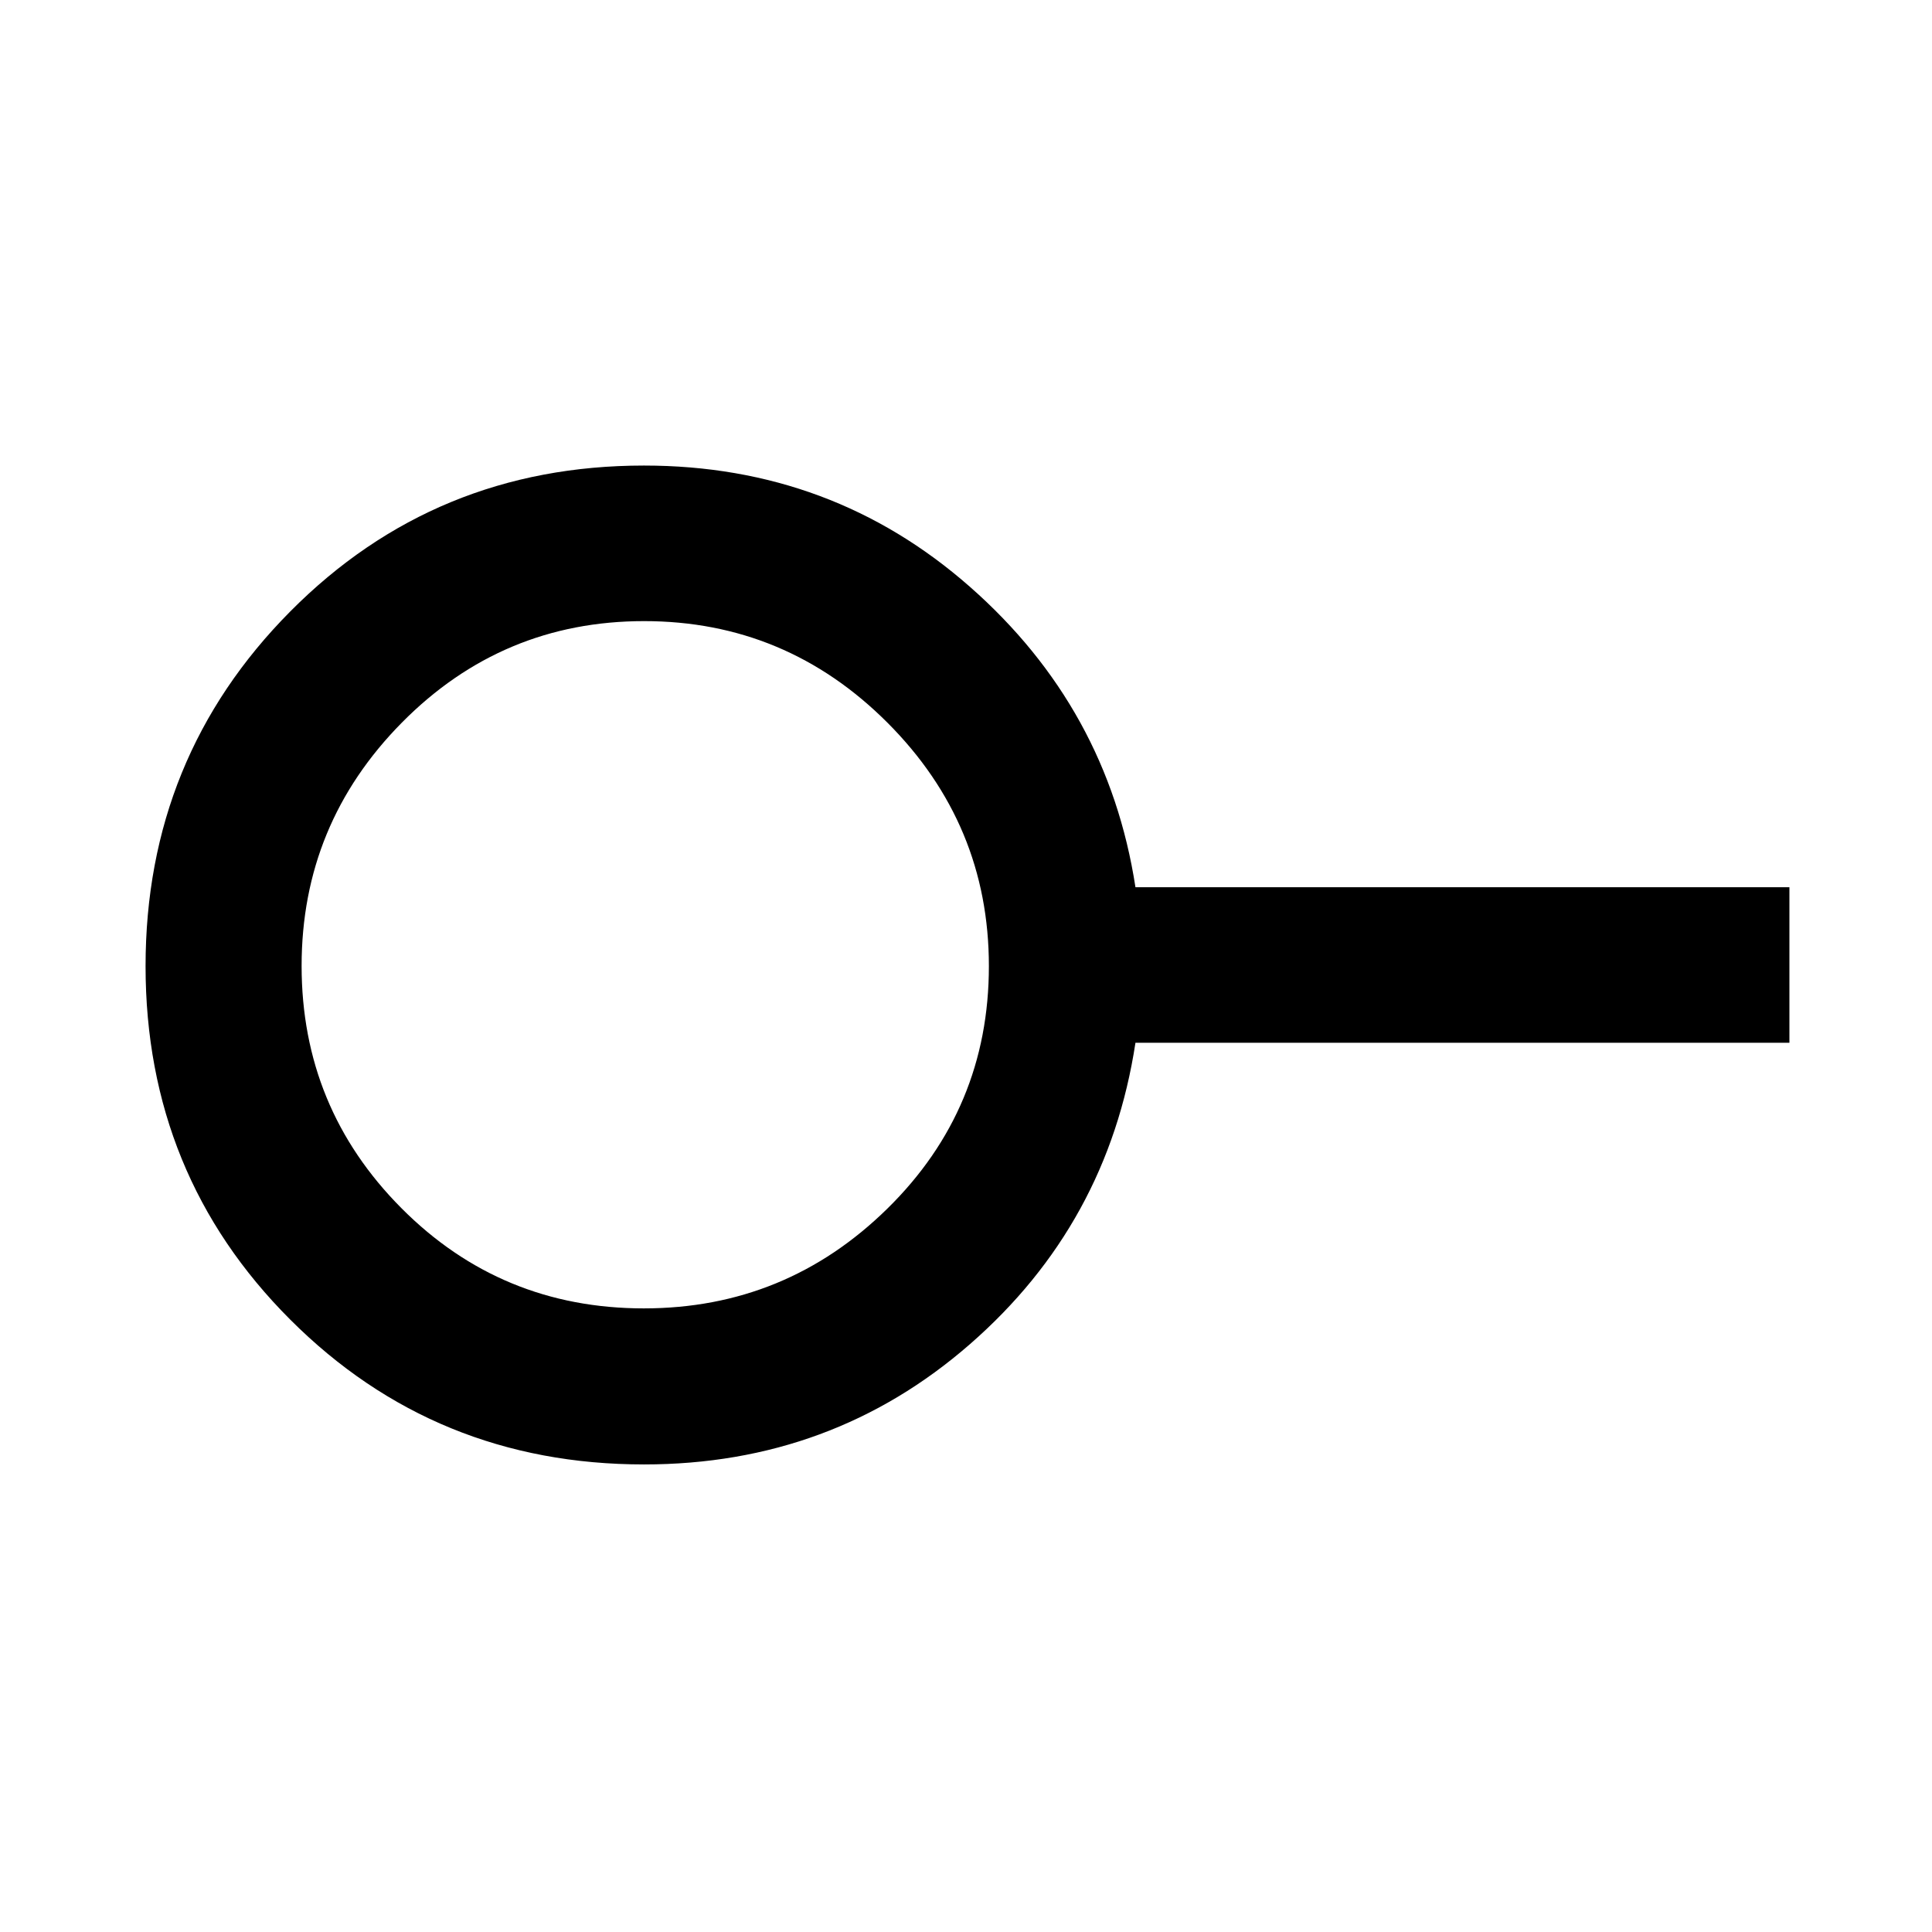 <svg xmlns="http://www.w3.org/2000/svg" height="48" viewBox="0 -960 960 960" width="48"><path d="M319.95-309.87q70.49 0 120.96-49.56 50.46-49.55 50.46-120.52 0-70.49-50.41-120.96-50.42-50.46-120.91-50.46t-120.34 50.41q-49.84 50.42-49.84 120.91t49.56 120.34q49.55 49.84 120.52 49.84Zm.05 77.54q-103.8 0-175.74-71.92-71.93-71.91-71.93-175.69t71.93-176.26Q216.2-728.67 320-728.67q93.45 0 161.96 60.26 68.52 60.26 82.24 149.26h324.95v77.3H564.2q-13.72 90-82.24 149.76-68.51 59.76-161.96 59.76ZM320-480Z"/></svg>